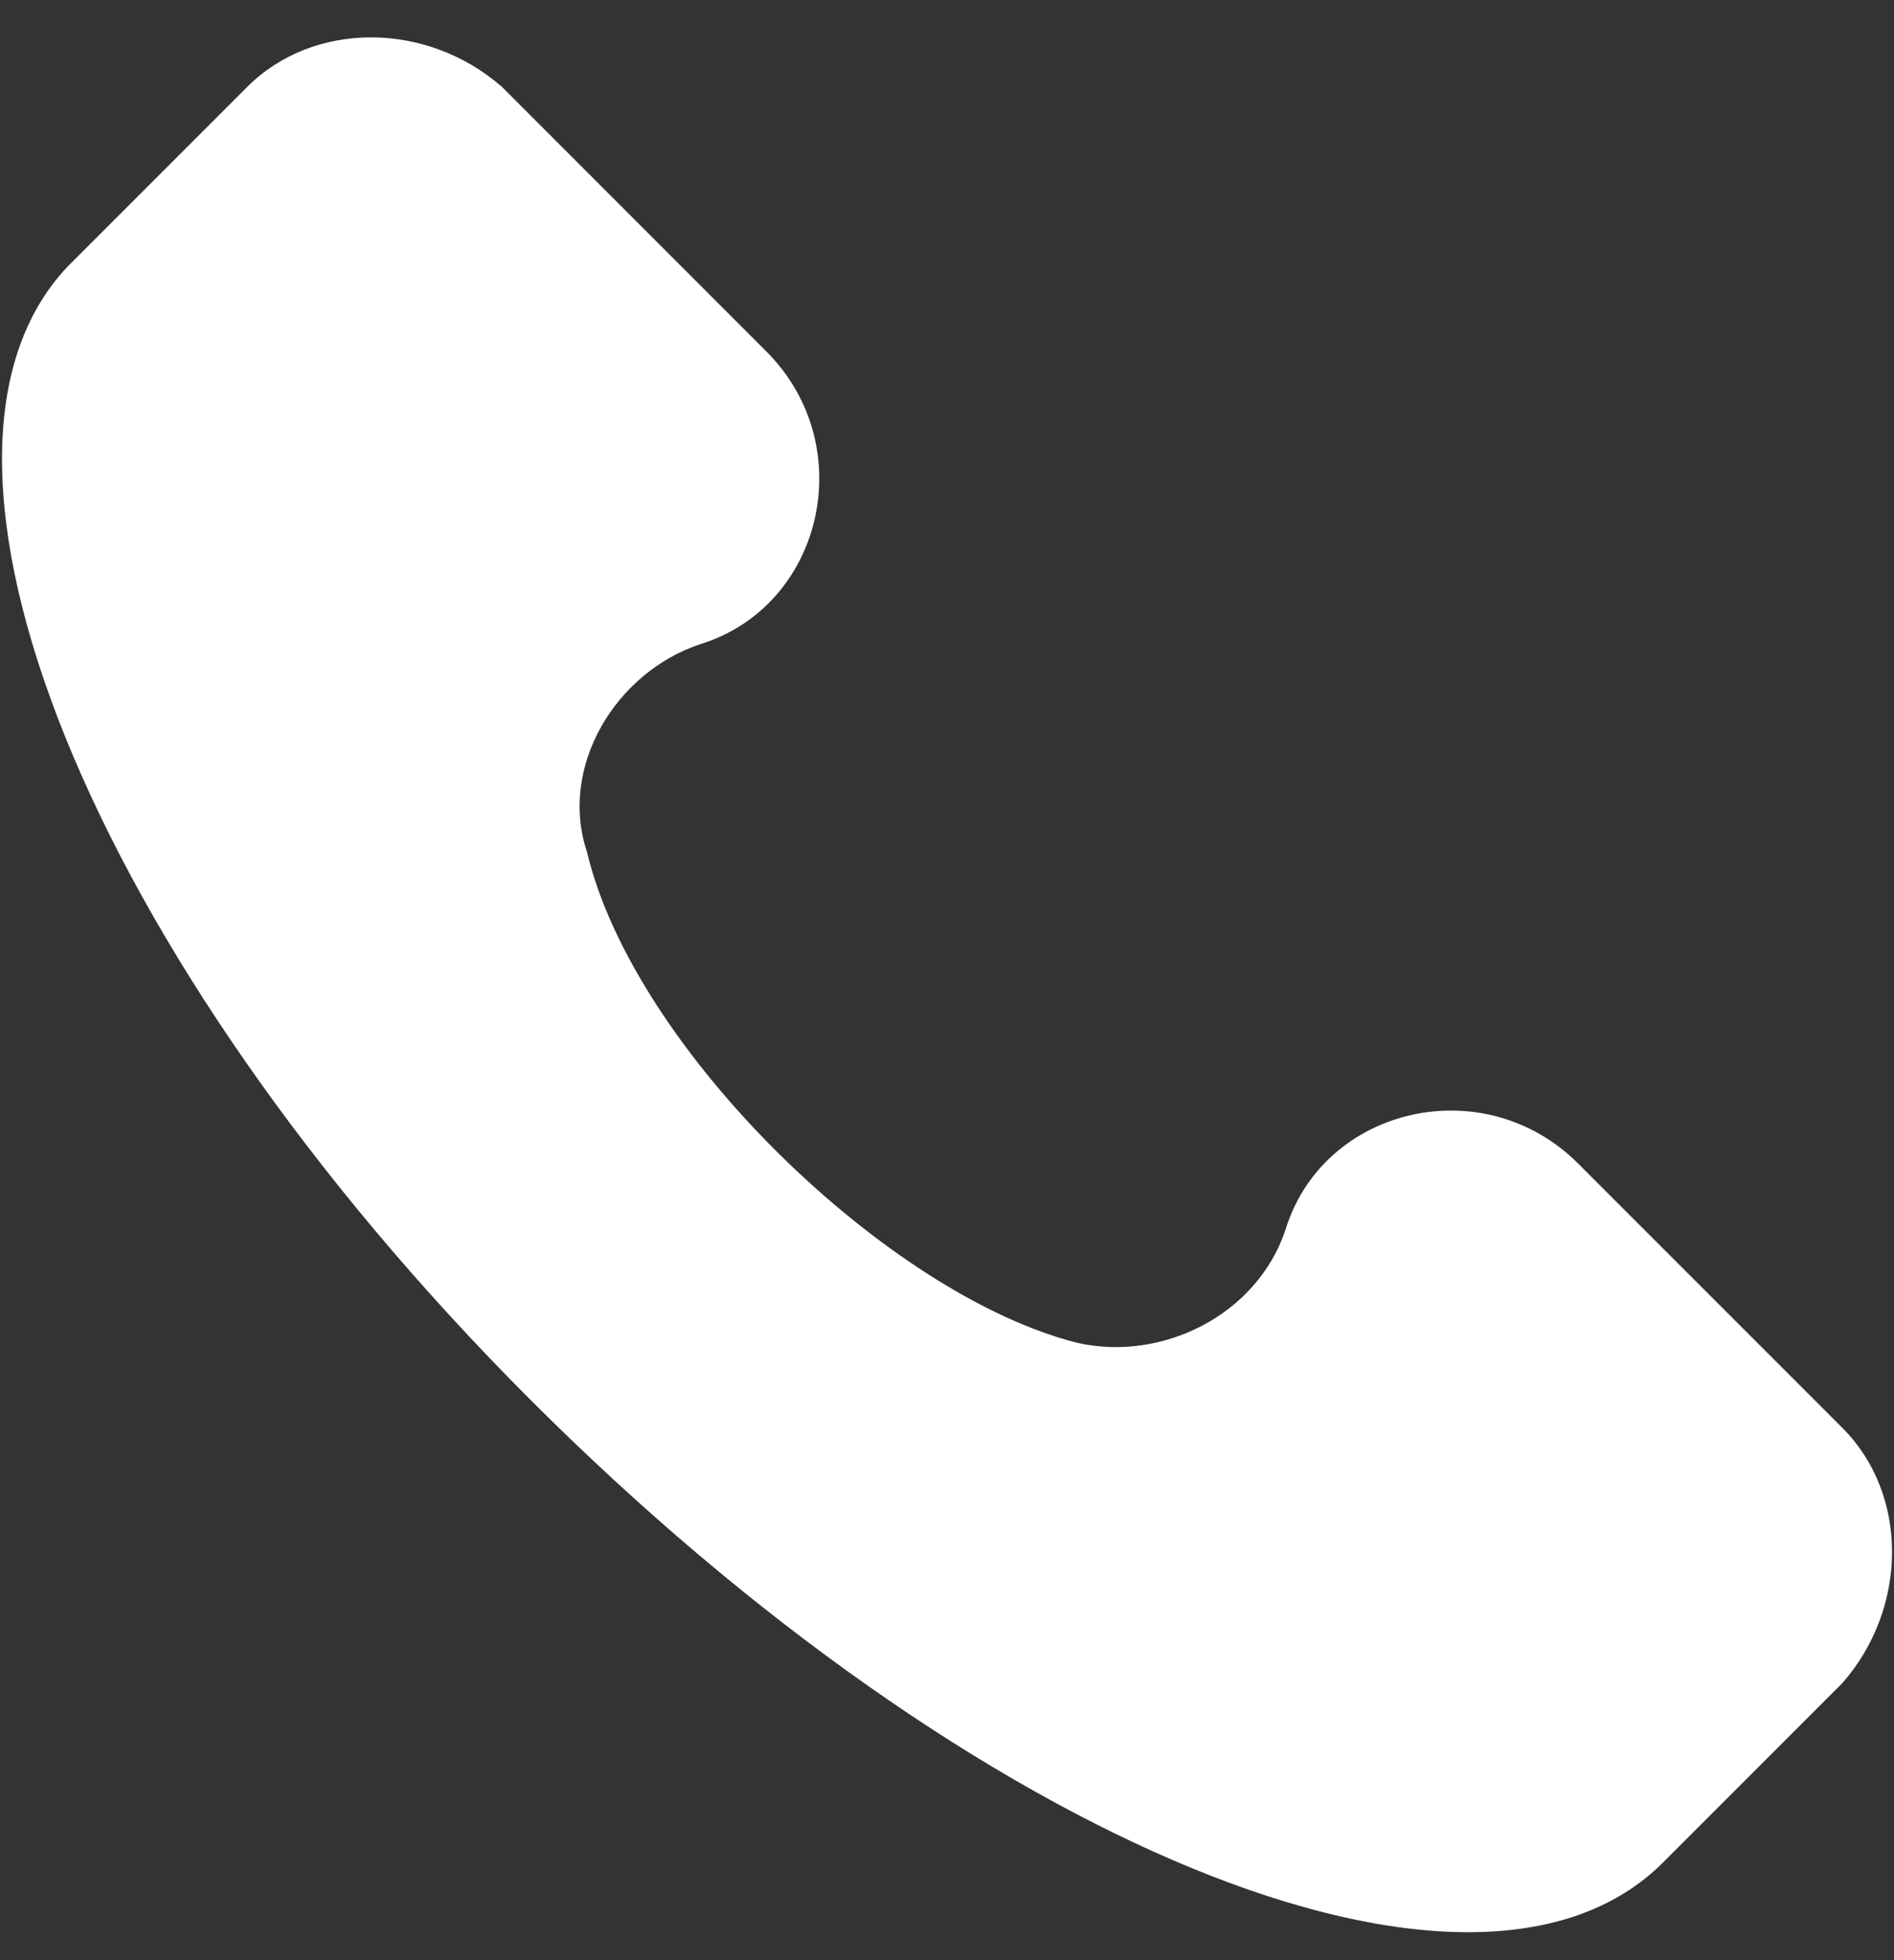 <svg width="29" height="30" viewBox="0 0 29 30" fill="none" xmlns="http://www.w3.org/2000/svg">
<rect x="0" y="0" width="29" height="30" fill="#333333" stroke="none"/>
<g clip-path="url(#clip0)">
<path d="M28.211 21.855L24.164 17.808C22.718 16.363 20.261 16.941 19.683 18.82C19.25 20.121 17.804 20.843 16.503 20.554C13.613 19.832 9.71 16.074 8.987 13.038C8.554 11.738 9.421 10.292 10.722 9.859C12.601 9.28 13.179 6.823 11.733 5.378L7.687 1.331C6.53 0.319 4.796 0.319 3.784 1.331L1.038 4.077C-1.708 6.968 1.327 14.628 8.12 21.422C14.913 28.215 22.574 31.395 25.465 28.504L28.211 25.758C29.223 24.601 29.223 22.867 28.211 21.855Z" fill="white"/>
</g>
<defs>
<clipPath id="clip0">
<rect width="29" height="29" fill="white" transform="translate(0 0.572)"/>
</clipPath>
</defs>
</svg>
